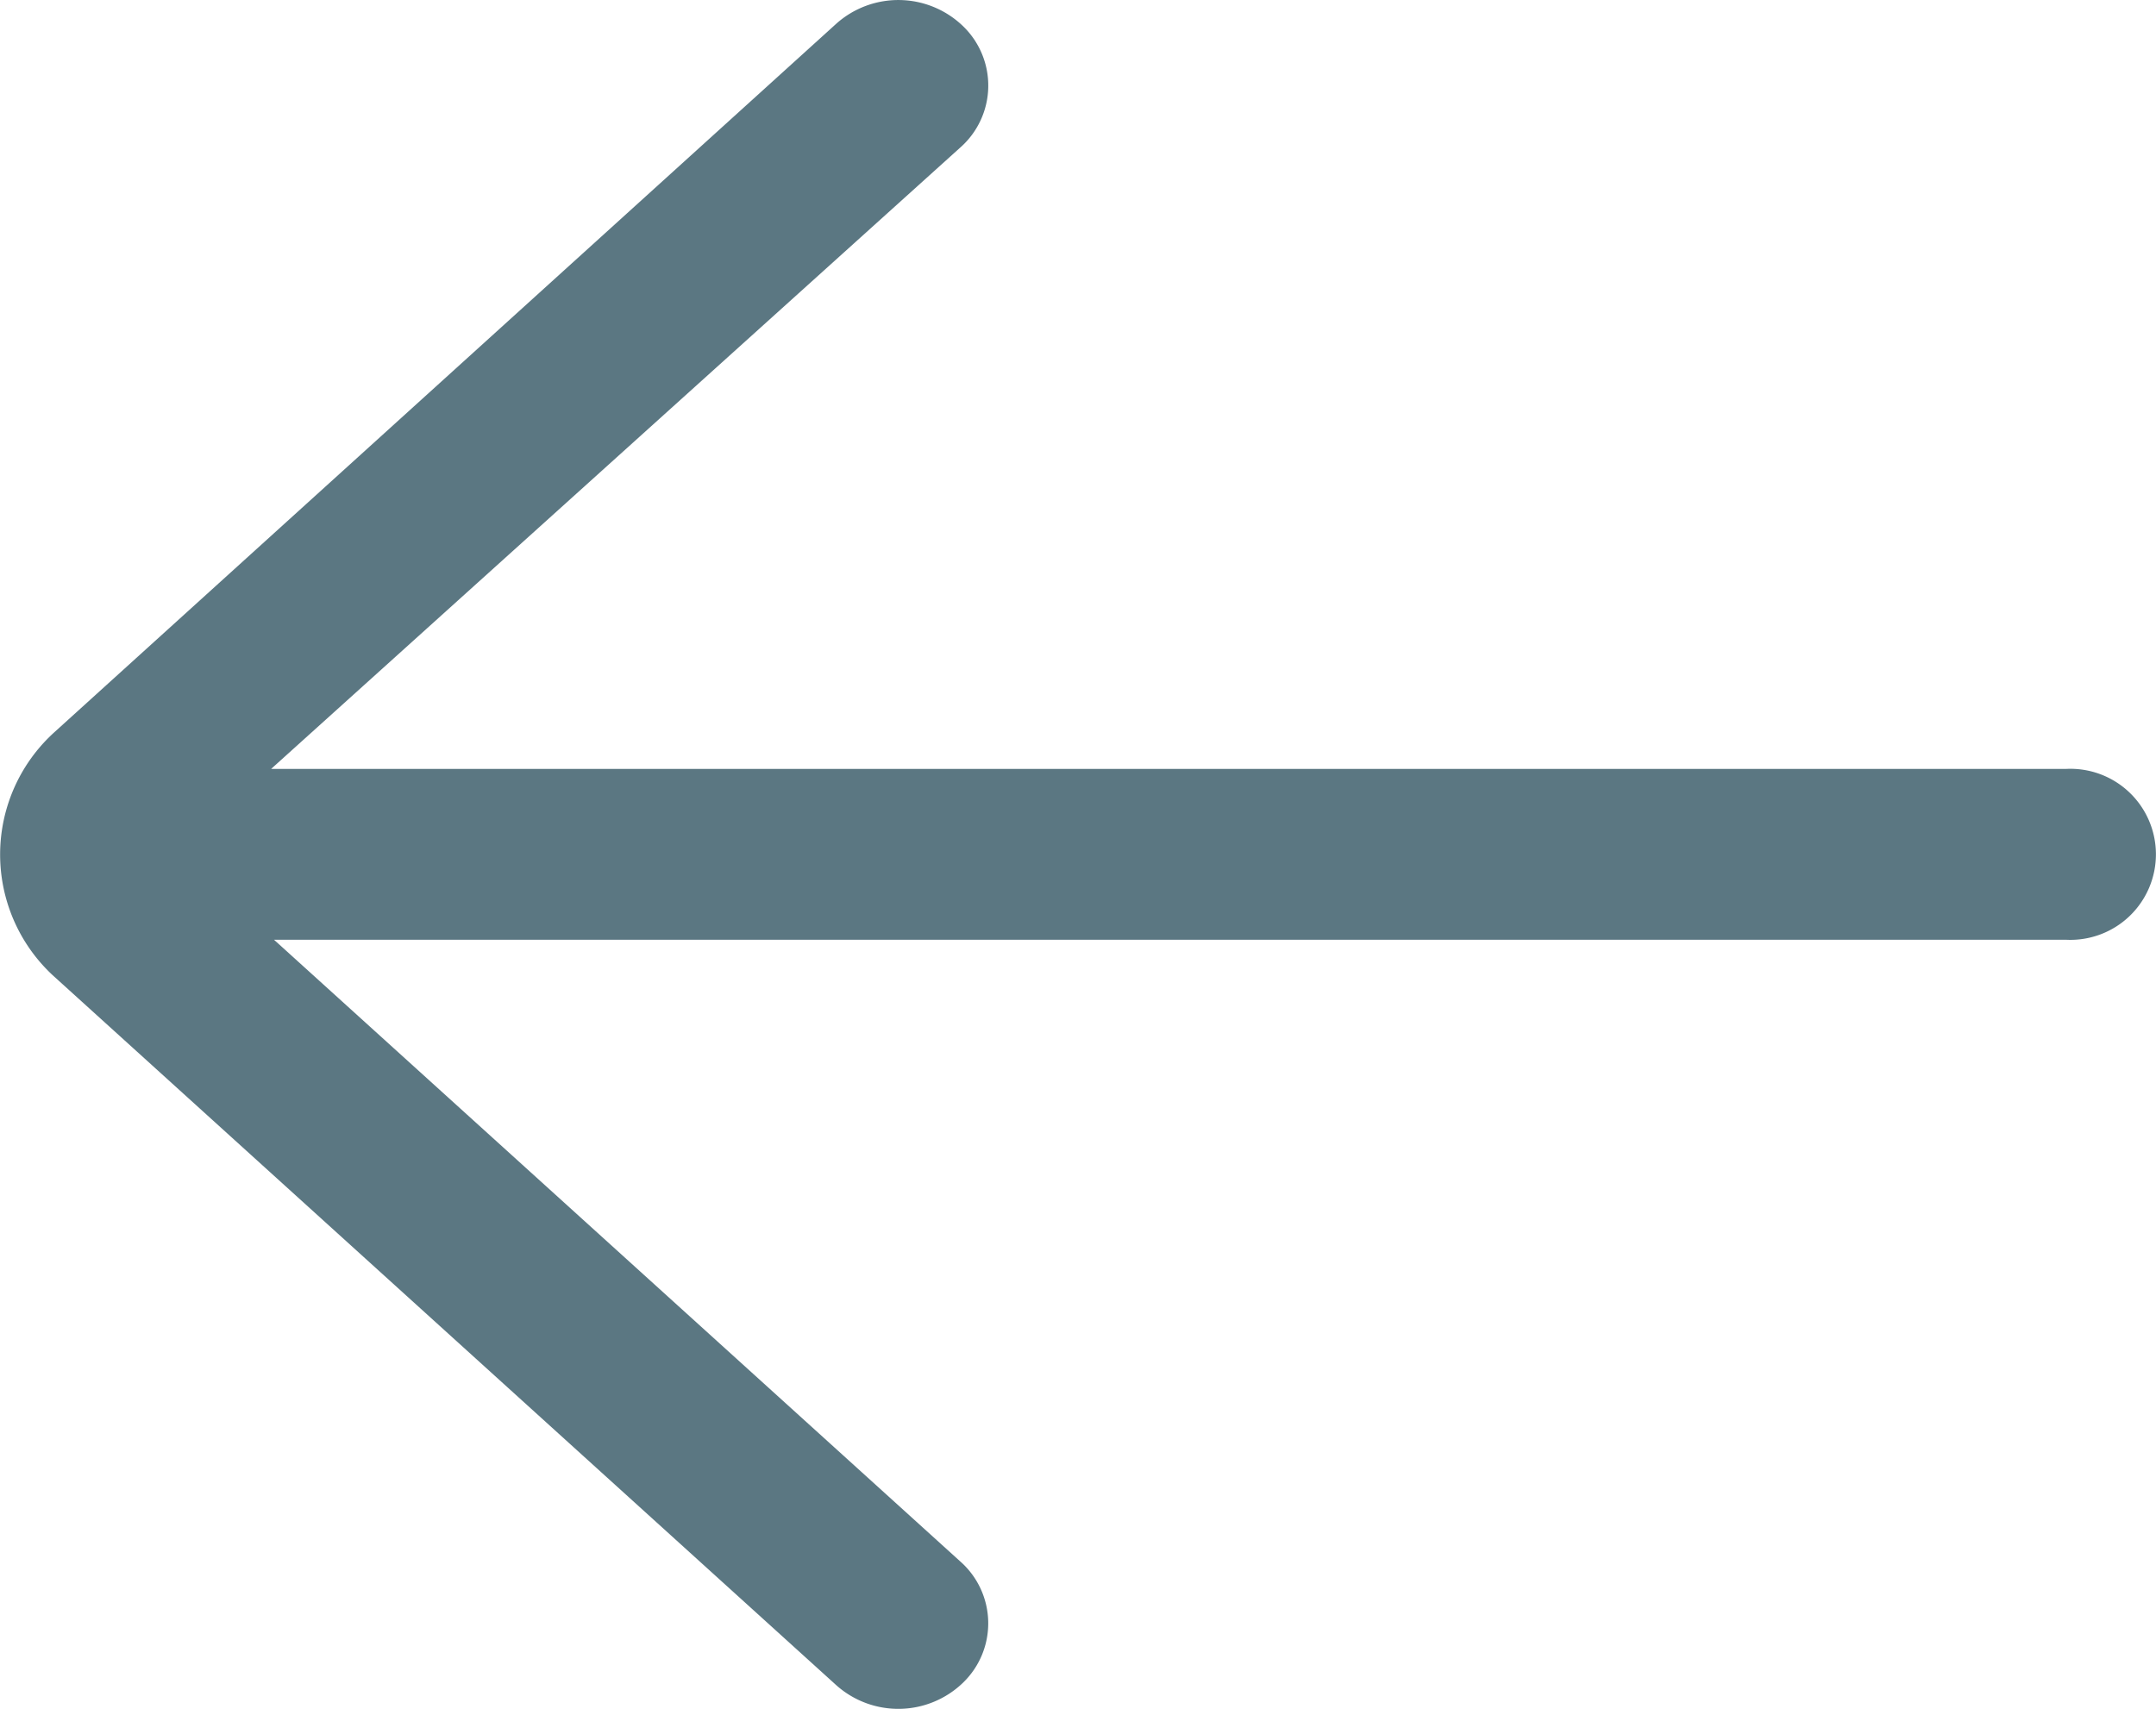 <svg xmlns="http://www.w3.org/2000/svg" width="32.084" height="25.431" viewBox="0 0 32.084 25.431">
  <path id="right-arrow" d="M20.447,12.351a1.386,1.386,0,0,1,1.89.044,1.229,1.229,0,0,1-.046,1.8L12.035,23.444H38.748a1.273,1.273,0,1,1,0,2.543H12.078L22.29,35.24a1.228,1.228,0,0,1,.046,1.8,1.386,1.386,0,0,1-1.89.043L8.783,26.514A2.455,2.455,0,0,1,8.807,22.9Z" transform="translate(-8 -12)" fill="#5b7782"/>
</svg>
